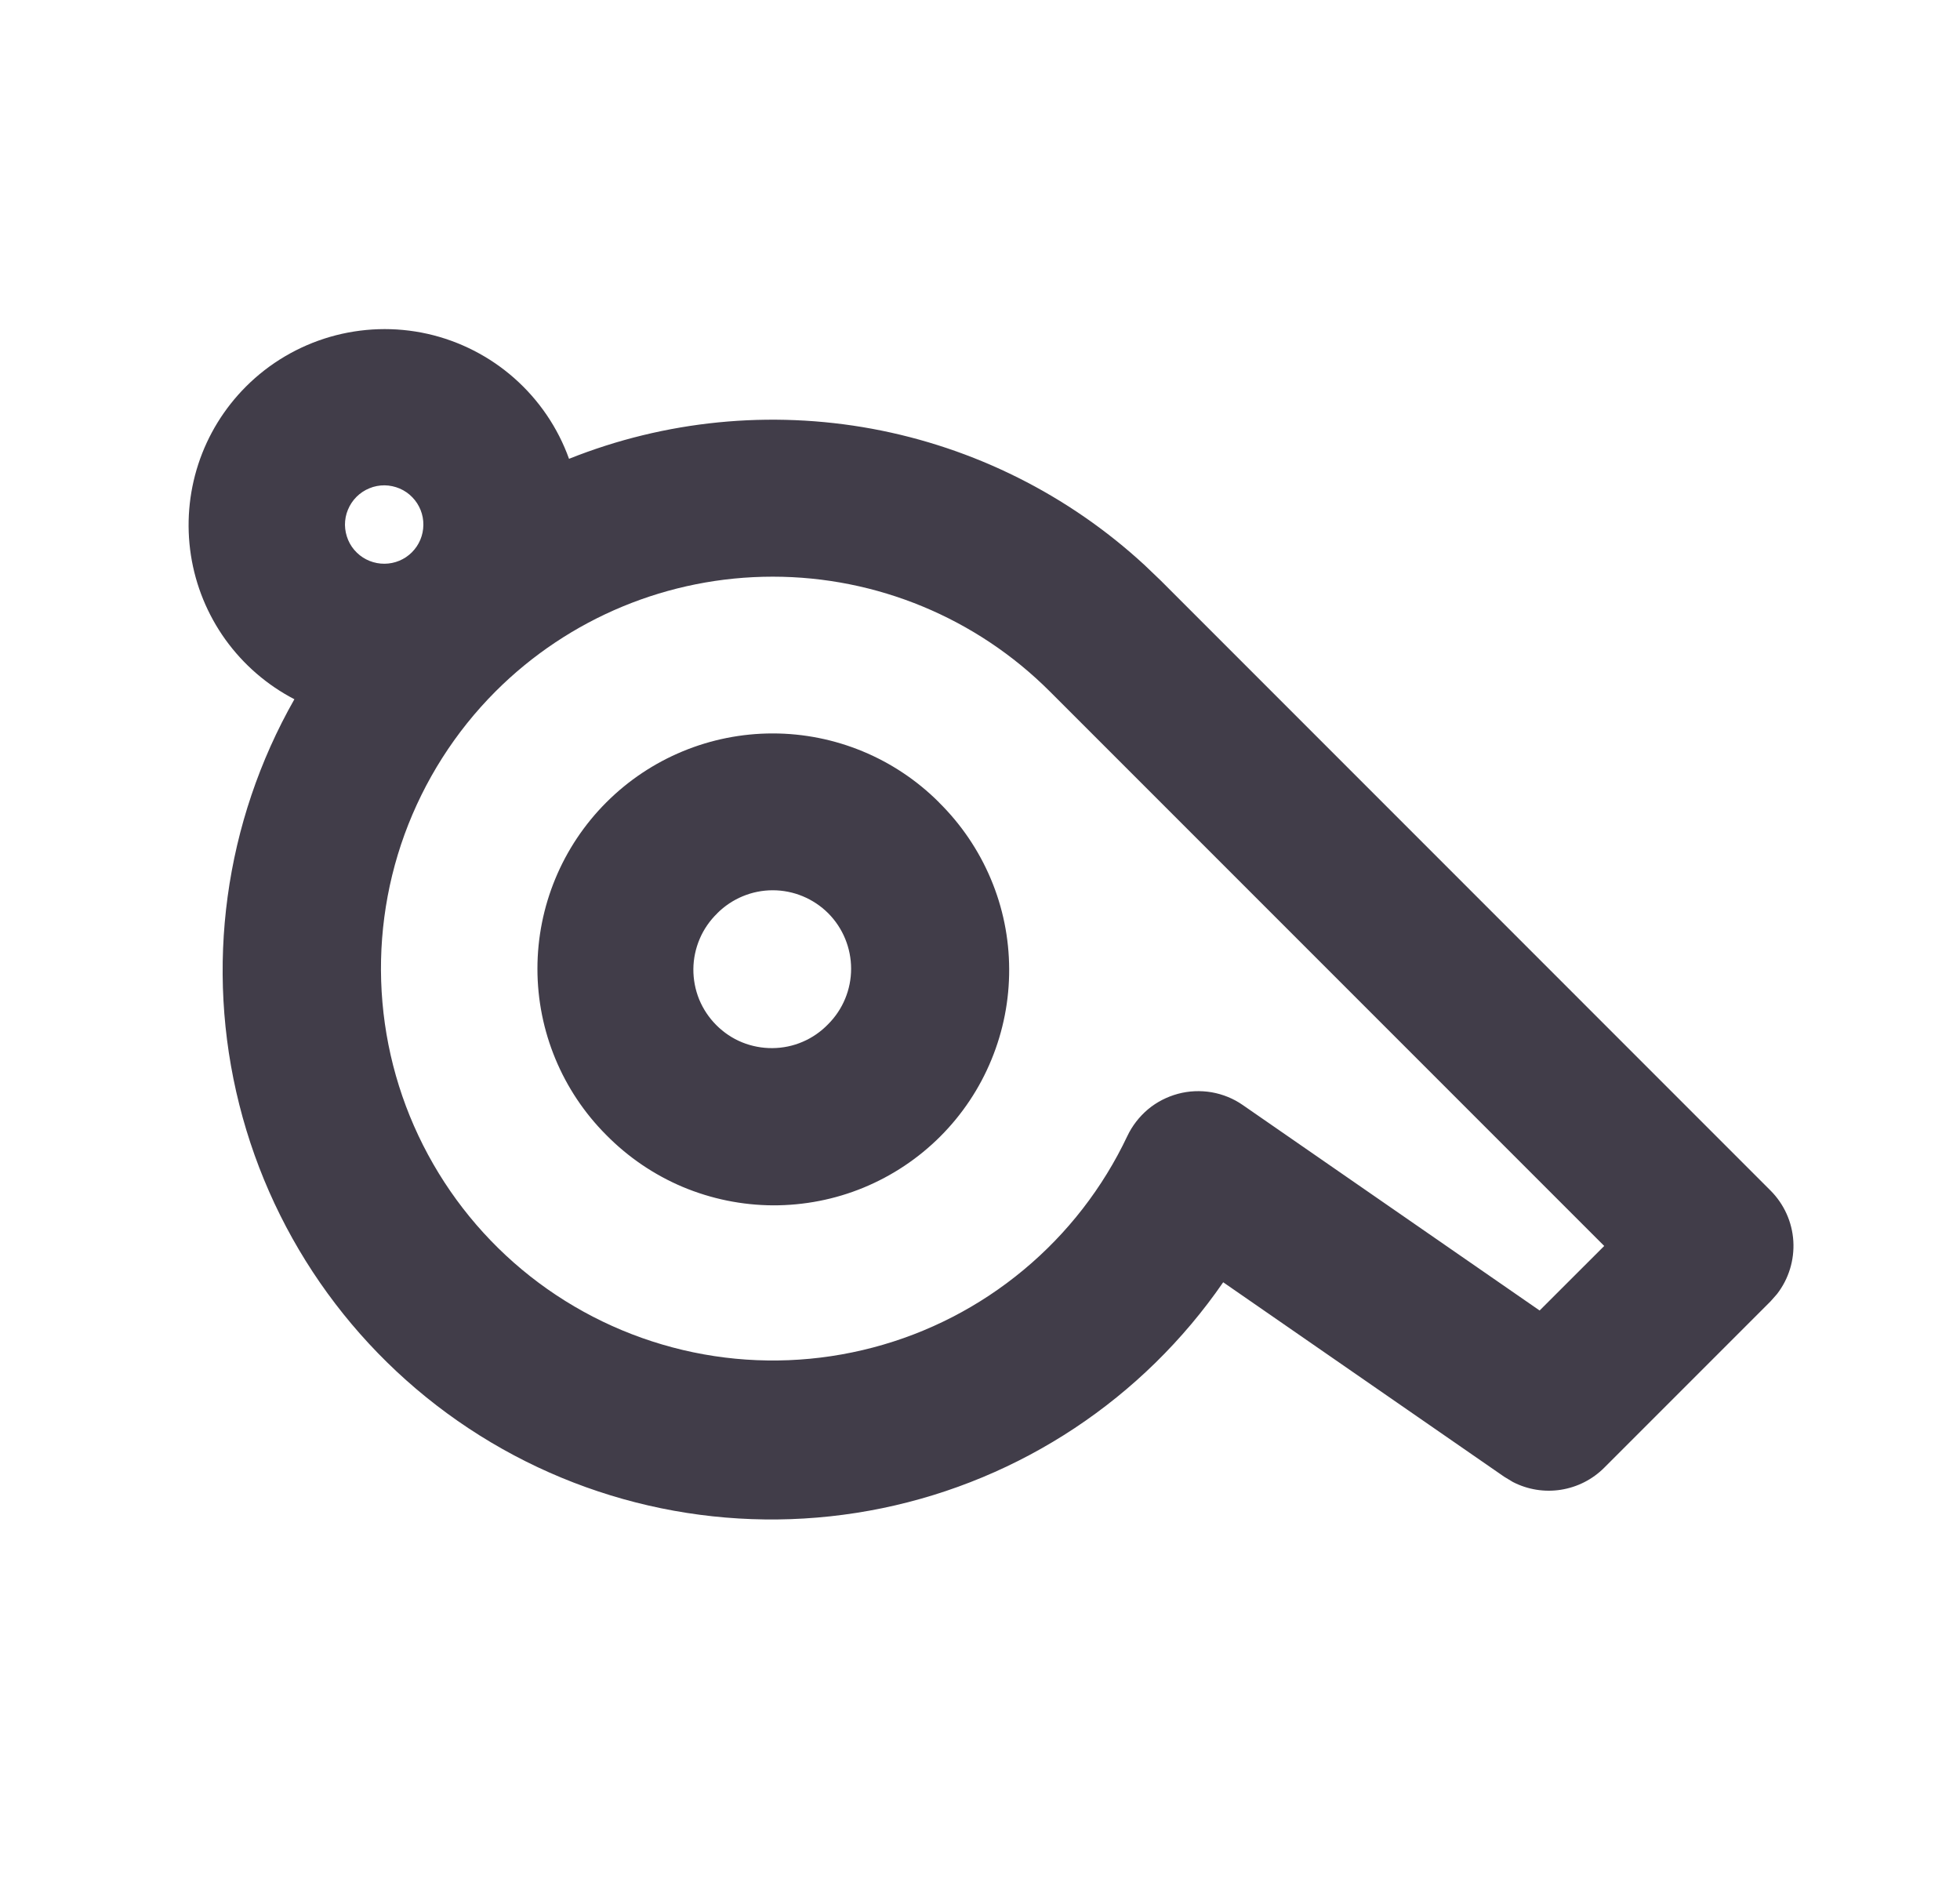 <svg width="25" height="24" viewBox="0 0 25 24" fill="none" xmlns="http://www.w3.org/2000/svg">
<path fill-rule="evenodd" clip-rule="evenodd" d="M3.138 4.929C3.436 4.631 3.804 4.414 4.209 4.296C4.613 4.179 5.041 4.165 5.452 4.257C5.862 4.349 6.244 4.544 6.559 4.822C6.875 5.101 7.116 5.455 7.258 5.851C8.485 5.361 9.825 5.229 11.124 5.468C12.422 5.708 13.627 6.31 14.598 7.205L14.805 7.403L22.583 15.182C22.755 15.354 22.859 15.583 22.874 15.826C22.889 16.069 22.815 16.31 22.666 16.502L22.583 16.596L20.462 18.717C20.312 18.867 20.119 18.965 19.909 18.998C19.7 19.031 19.485 18.996 19.297 18.899L19.186 18.832L15.602 16.352C14.578 17.837 13.02 18.869 11.253 19.233C9.486 19.597 7.647 19.265 6.119 18.306C4.591 17.347 3.492 15.835 3.052 14.086C2.611 12.337 2.863 10.485 3.755 8.917C3.406 8.736 3.105 8.475 2.875 8.156C2.646 7.837 2.495 7.468 2.435 7.08C2.375 6.691 2.407 6.294 2.529 5.92C2.651 5.546 2.86 5.207 3.138 4.929ZM6.32 8.818C5.805 9.334 5.41 9.956 5.16 10.641C4.911 11.326 4.815 12.057 4.878 12.783C4.941 13.509 5.162 14.212 5.526 14.844C5.889 15.475 6.386 16.02 6.982 16.439C7.578 16.858 8.259 17.142 8.976 17.271C9.693 17.4 10.43 17.37 11.135 17.184C11.839 16.999 12.495 16.661 13.055 16.195C13.616 15.729 14.067 15.147 14.379 14.488C14.441 14.357 14.531 14.241 14.642 14.147C14.753 14.054 14.884 13.987 15.024 13.949C15.164 13.911 15.311 13.905 15.454 13.929C15.597 13.954 15.733 14.009 15.852 14.092L19.638 16.712L20.462 15.889L13.391 8.818C12.453 7.88 11.182 7.354 9.856 7.354C8.529 7.354 7.258 7.88 6.32 8.818ZM11.976 10.232C12.258 10.51 12.483 10.841 12.637 11.206C12.791 11.57 12.871 11.962 12.872 12.358C12.874 12.754 12.797 13.147 12.646 13.513C12.496 13.879 12.274 14.212 11.994 14.492C11.714 14.772 11.381 14.994 11.015 15.145C10.649 15.296 10.257 15.372 9.86 15.371C9.464 15.369 9.073 15.289 8.708 15.136C8.343 14.982 8.012 14.757 7.734 14.475C7.171 13.912 6.855 13.149 6.855 12.354C6.855 11.558 7.171 10.795 7.734 10.232C8.297 9.669 9.06 9.353 9.856 9.353C10.651 9.353 11.414 9.669 11.977 10.232M9.149 11.647C9.054 11.739 8.977 11.85 8.925 11.972C8.873 12.094 8.845 12.225 8.844 12.358C8.843 12.49 8.868 12.622 8.918 12.745C8.969 12.868 9.043 12.979 9.137 13.073C9.231 13.167 9.342 13.242 9.465 13.292C9.588 13.342 9.72 13.367 9.852 13.366C9.985 13.365 10.117 13.338 10.239 13.285C10.361 13.233 10.471 13.156 10.563 13.061C10.751 12.873 10.856 12.619 10.856 12.354C10.856 12.089 10.751 11.834 10.564 11.646C10.376 11.459 10.122 11.353 9.856 11.353C9.591 11.353 9.337 11.459 9.149 11.646M5.26 6.342C5.214 6.294 5.159 6.256 5.098 6.23C5.037 6.204 4.971 6.19 4.905 6.189C4.838 6.189 4.773 6.201 4.711 6.227C4.65 6.252 4.594 6.289 4.547 6.336C4.5 6.383 4.463 6.439 4.438 6.5C4.412 6.561 4.4 6.627 4.4 6.694C4.401 6.76 4.415 6.826 4.441 6.887C4.467 6.948 4.505 7.003 4.553 7.049C4.647 7.14 4.774 7.19 4.905 7.189C5.036 7.188 5.161 7.136 5.254 7.043C5.347 6.95 5.399 6.825 5.4 6.694C5.402 6.563 5.351 6.436 5.26 6.342Z" fill="#413D49"/>
</svg>
